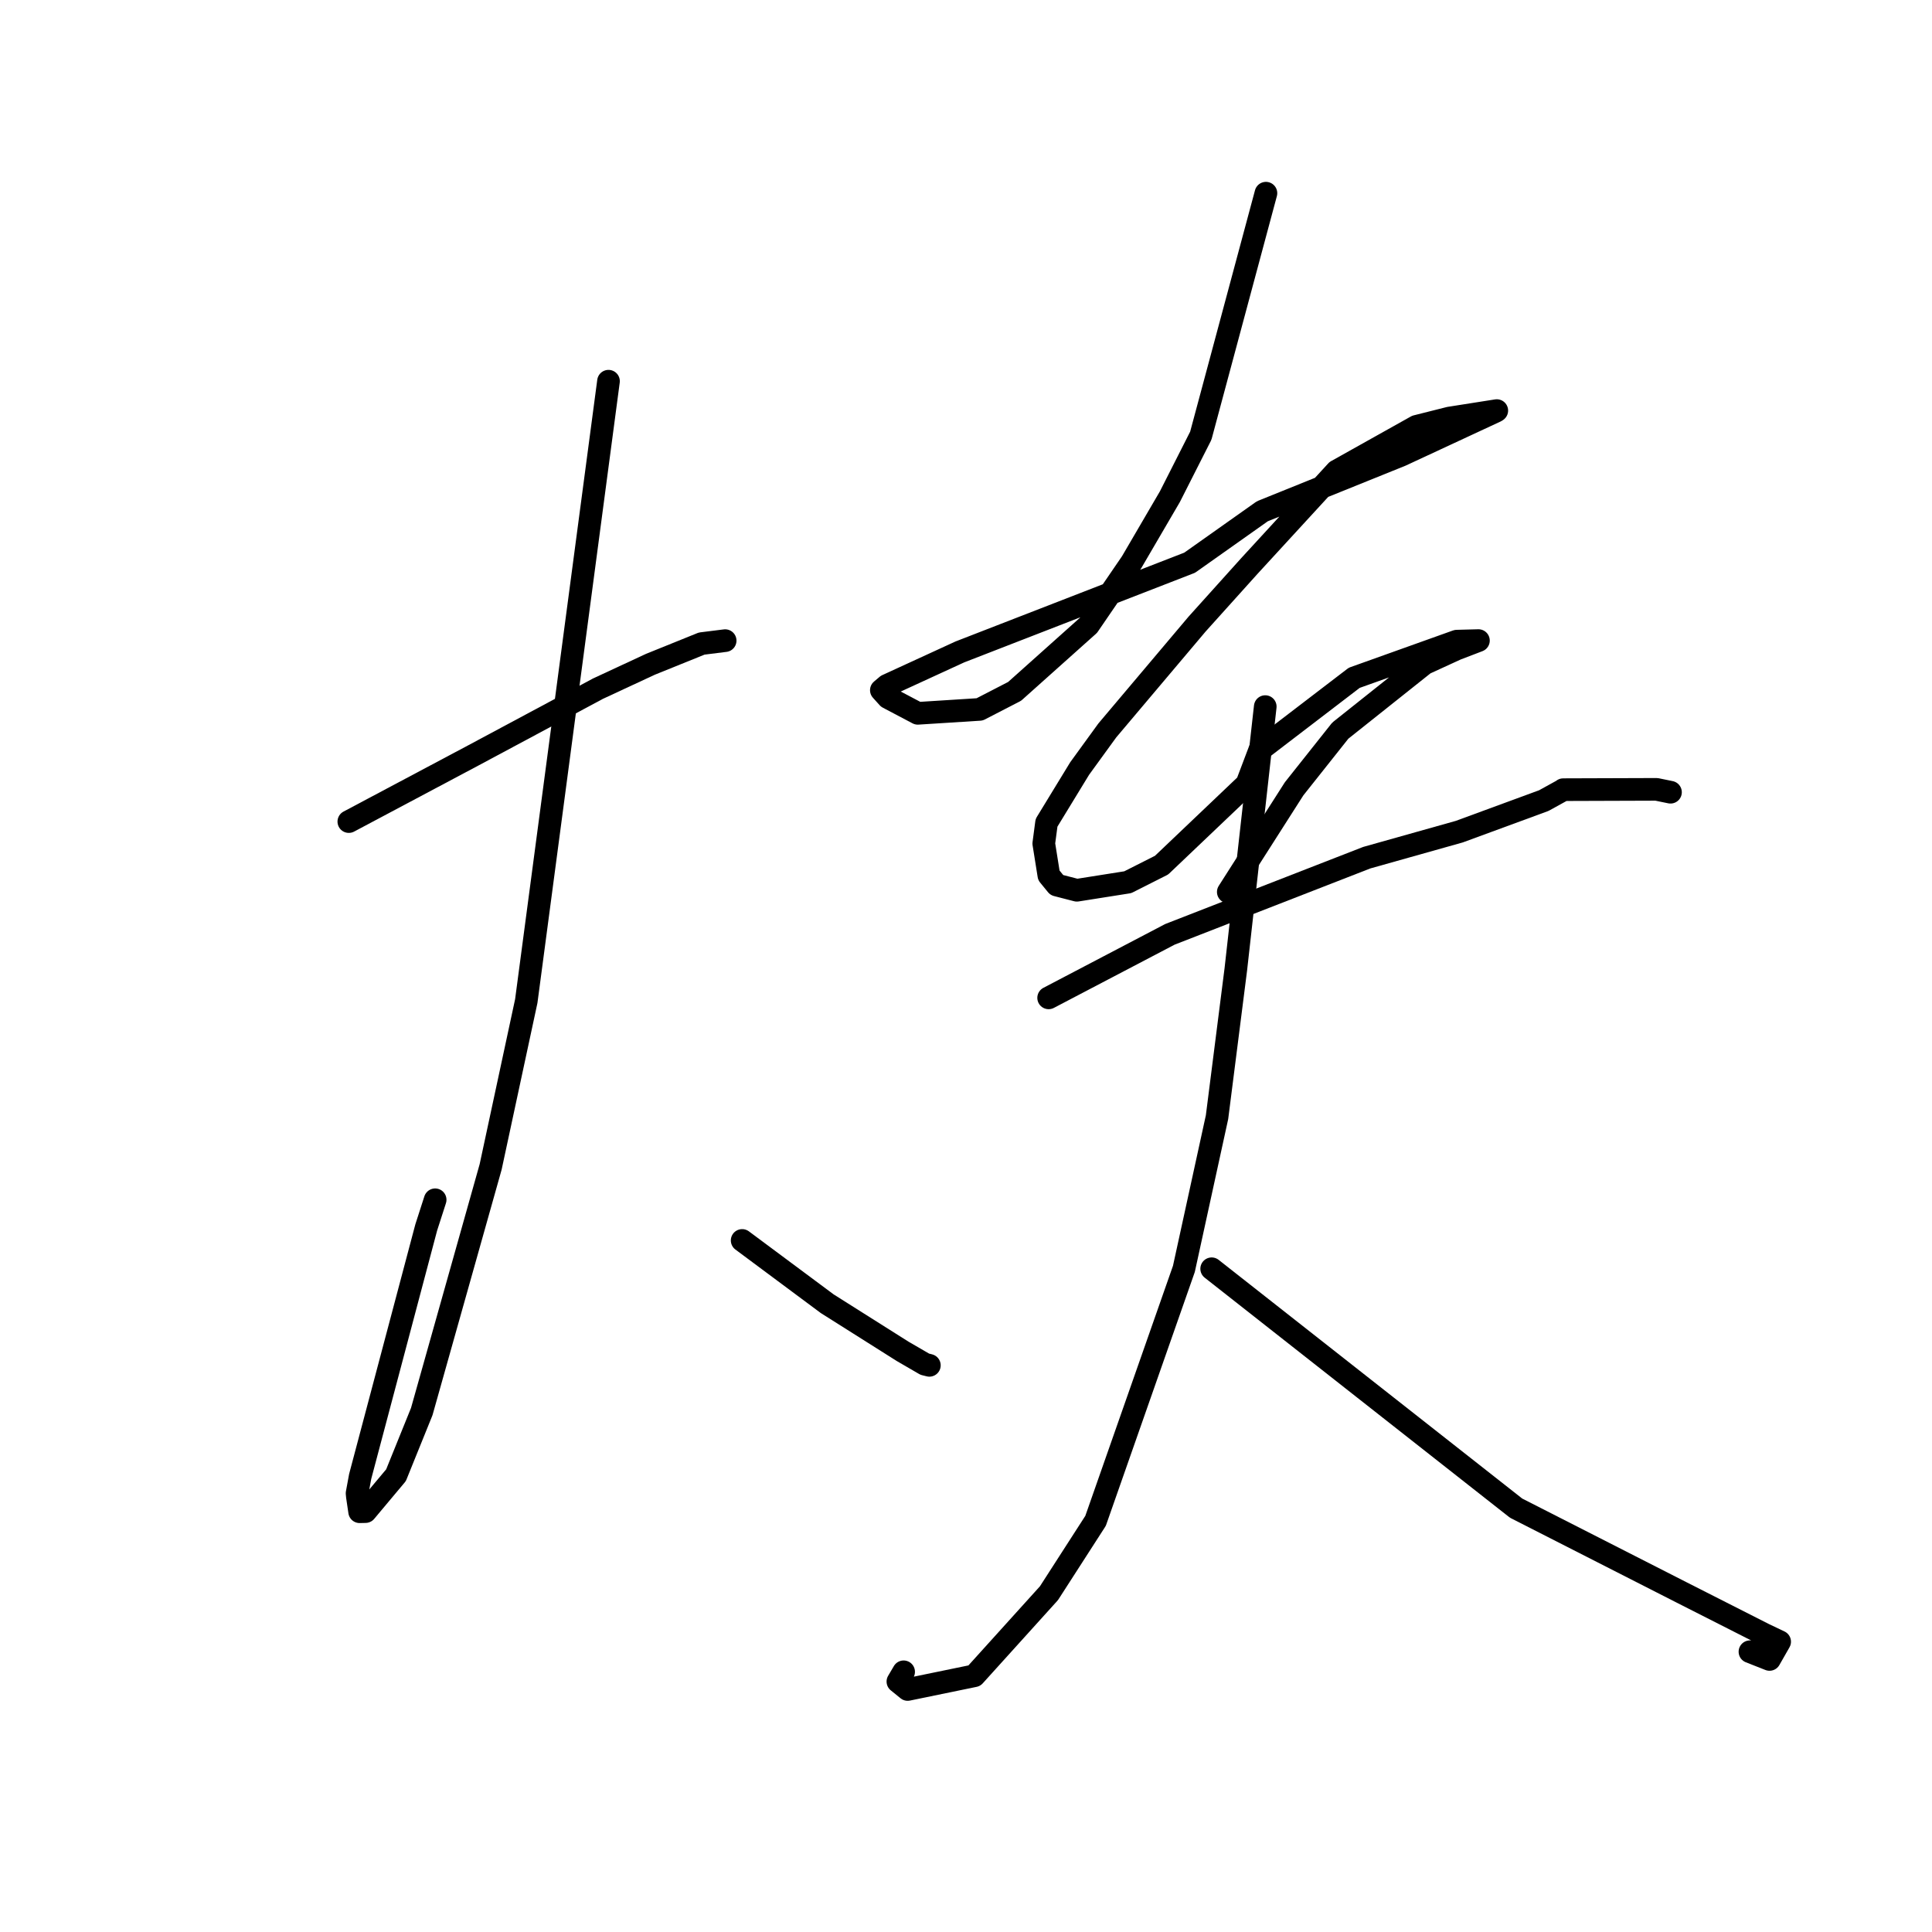 <?xml version="1.0" standalone="no"?>
    <svg width="256" height="256" xmlns="http://www.w3.org/2000/svg" version="1.1">
    <polyline stroke="black" stroke-width="3" stroke-linecap="round" fill="transparent" stroke-linejoin="round" points="46.221 108.864 54.478 104.476 62.734 100.088 79.235 91.251 86.184 88.022 92.978 85.277 95.887 84.912 96.087 84.887 " />
        <polyline stroke="black" stroke-width="3" stroke-linecap="round" fill="transparent" stroke-linejoin="round" points="80.629 50.511 75.182 91.58 69.734 132.649 65.013 154.62 55.884 187.045 52.473 195.473 48.432 200.296 47.653 200.313 47.355 198.298 47.314 197.869 47.725 195.642 56.479 162.639 57.66 158.976 " />
        <polyline stroke="black" stroke-width="3" stroke-linecap="round" fill="transparent" stroke-linejoin="round" points="98.339 164.365 103.974 168.557 109.609 172.748 119.607 179.062 122.538 180.762 123.026 180.885 123.146 180.915 " />
        <polyline stroke="black" stroke-width="3" stroke-linecap="round" fill="transparent" stroke-linejoin="round" points="167.743 25.598 163.427 41.666 159.111 57.734 155.016 65.814 149.942 74.502 144.227 82.858 134.44 91.61 129.81 93.999 121.613 94.519 117.677 92.443 117.079 91.781 116.783 91.453 117.532 90.82 127.184 86.385 157.636 74.561 167.267 67.746 185.65 60.326 198.22 54.483 198.324 54.411 198.331 54.406 198.333 54.405 192.051 55.394 187.682 56.494 177.107 62.413 165.536 75.01 158.629 82.685 146.723 96.787 143.059 101.833 138.669 109.026 138.306 111.773 138.978 115.988 140.032 117.278 142.691 117.965 149.436 116.898 153.915 114.635 165.213 103.885 166.908 99.406 179.442 89.814 193.026 84.956 195.622 84.887 195.863 84.88 195.901 84.879 192.972 86.001 188.755 87.935 177.596 96.814 171.473 104.527 162.754 118.187 162.995 118.244 " />
        <polyline stroke="black" stroke-width="3" stroke-linecap="round" fill="transparent" stroke-linejoin="round" points="138.95 132.222 146.987 128.012 155.023 123.803 181.101 113.648 193.365 110.198 204.559 106.084 207.096 104.685 207.136 104.635 219.499 104.594 221.349 104.974 " />
        <polyline stroke="black" stroke-width="3" stroke-linecap="round" fill="transparent" stroke-linejoin="round" points="167.652 93.628 165.703 111.037 163.753 128.445 161.262 148.032 156.873 168.132 145.169 201.518 138.992 211.108 129.104 222.047 120.272 223.866 118.975 222.814 119.736 221.522 " />
        <polyline stroke="black" stroke-width="3" stroke-linecap="round" fill="transparent" stroke-linejoin="round" points="160.552 168.118 180.721 183.977 200.89 199.836 222.786 210.988 233.732 216.542 235.814 217.534 234.472 219.885 231.877 218.862 " />
        </svg>